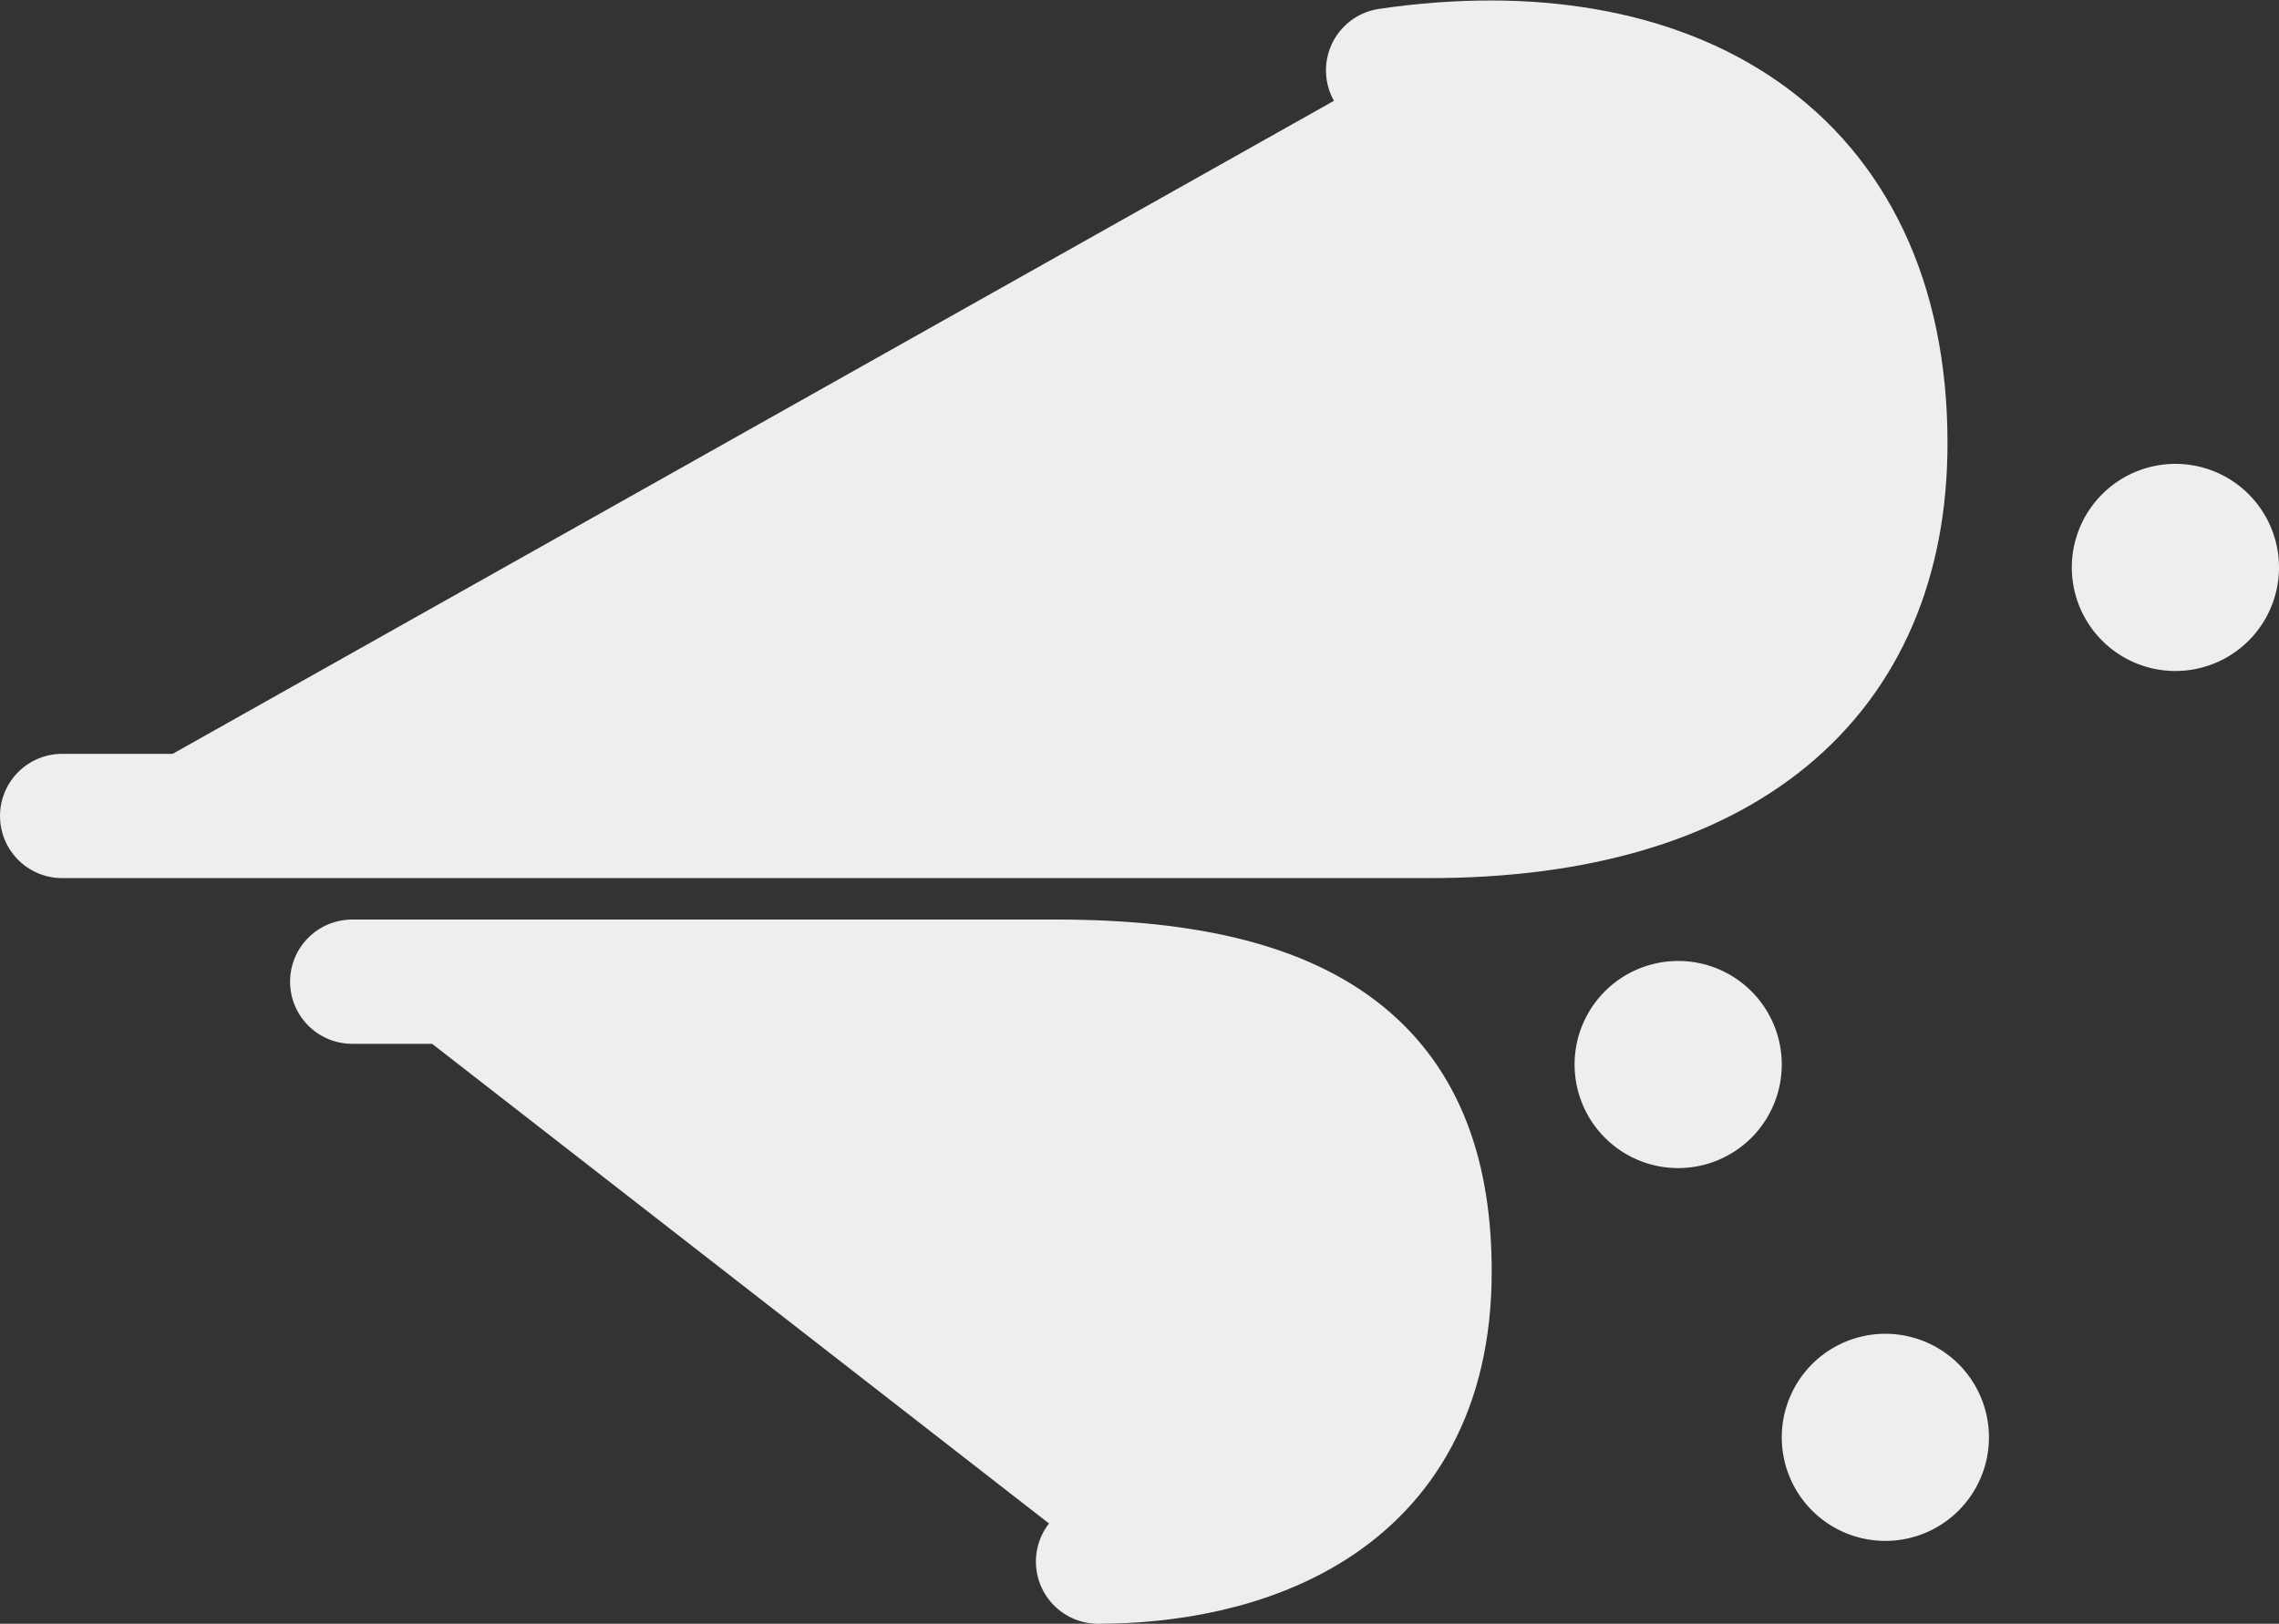 <svg xmlns="http://www.w3.org/2000/svg" width="55" height="39.198" viewBox="0 0 55 39.198">
  <rect x="0" y="0" width="55" height="39.198" fill="#333333" stroke="none"/>
  <g id="Windy_Icon" data-name="Windy Icon" transform="translate(-627.5 -347.302)">
    <path id="形状_79_拷贝" data-name="形状 79 拷贝" d="M636,371h17c6.5,0,9,2.378,9,7,0,5.756-4.751,7-8,7" fill="#eee" stroke="#eee" stroke-linecap="round" stroke-width="3"/>
    <path id="形状_80_拷贝" data-name="形状 80 拷贝" d="M629,367h33c7.07,0,11-3.291,11-9,0-6.971-5.157-10-12-9" fill="#eee" stroke="#eee" stroke-linecap="round" stroke-width="3"/>
    <path id="椭圆_29_拷贝" data-name="椭圆 29 拷贝" d="M671,382a2,2,0,1,1,2,2A2,2,0,0,1,671,382Zm-5-9a2,2,0,1,1,2,2A2,2,0,0,1,666,373Zm12-12a2,2,0,1,1,2,2A2,2,0,0,1,678,361Zm-27-1a2,2,0,1,1,2,2A2,2,0,0,1,651,360Zm8-5a2,2,0,1,1,2,2A2,2,0,0,1,659,355Z" fill="#eee" stroke="#eee" stroke-width="1"/>
  </g>
</svg>
